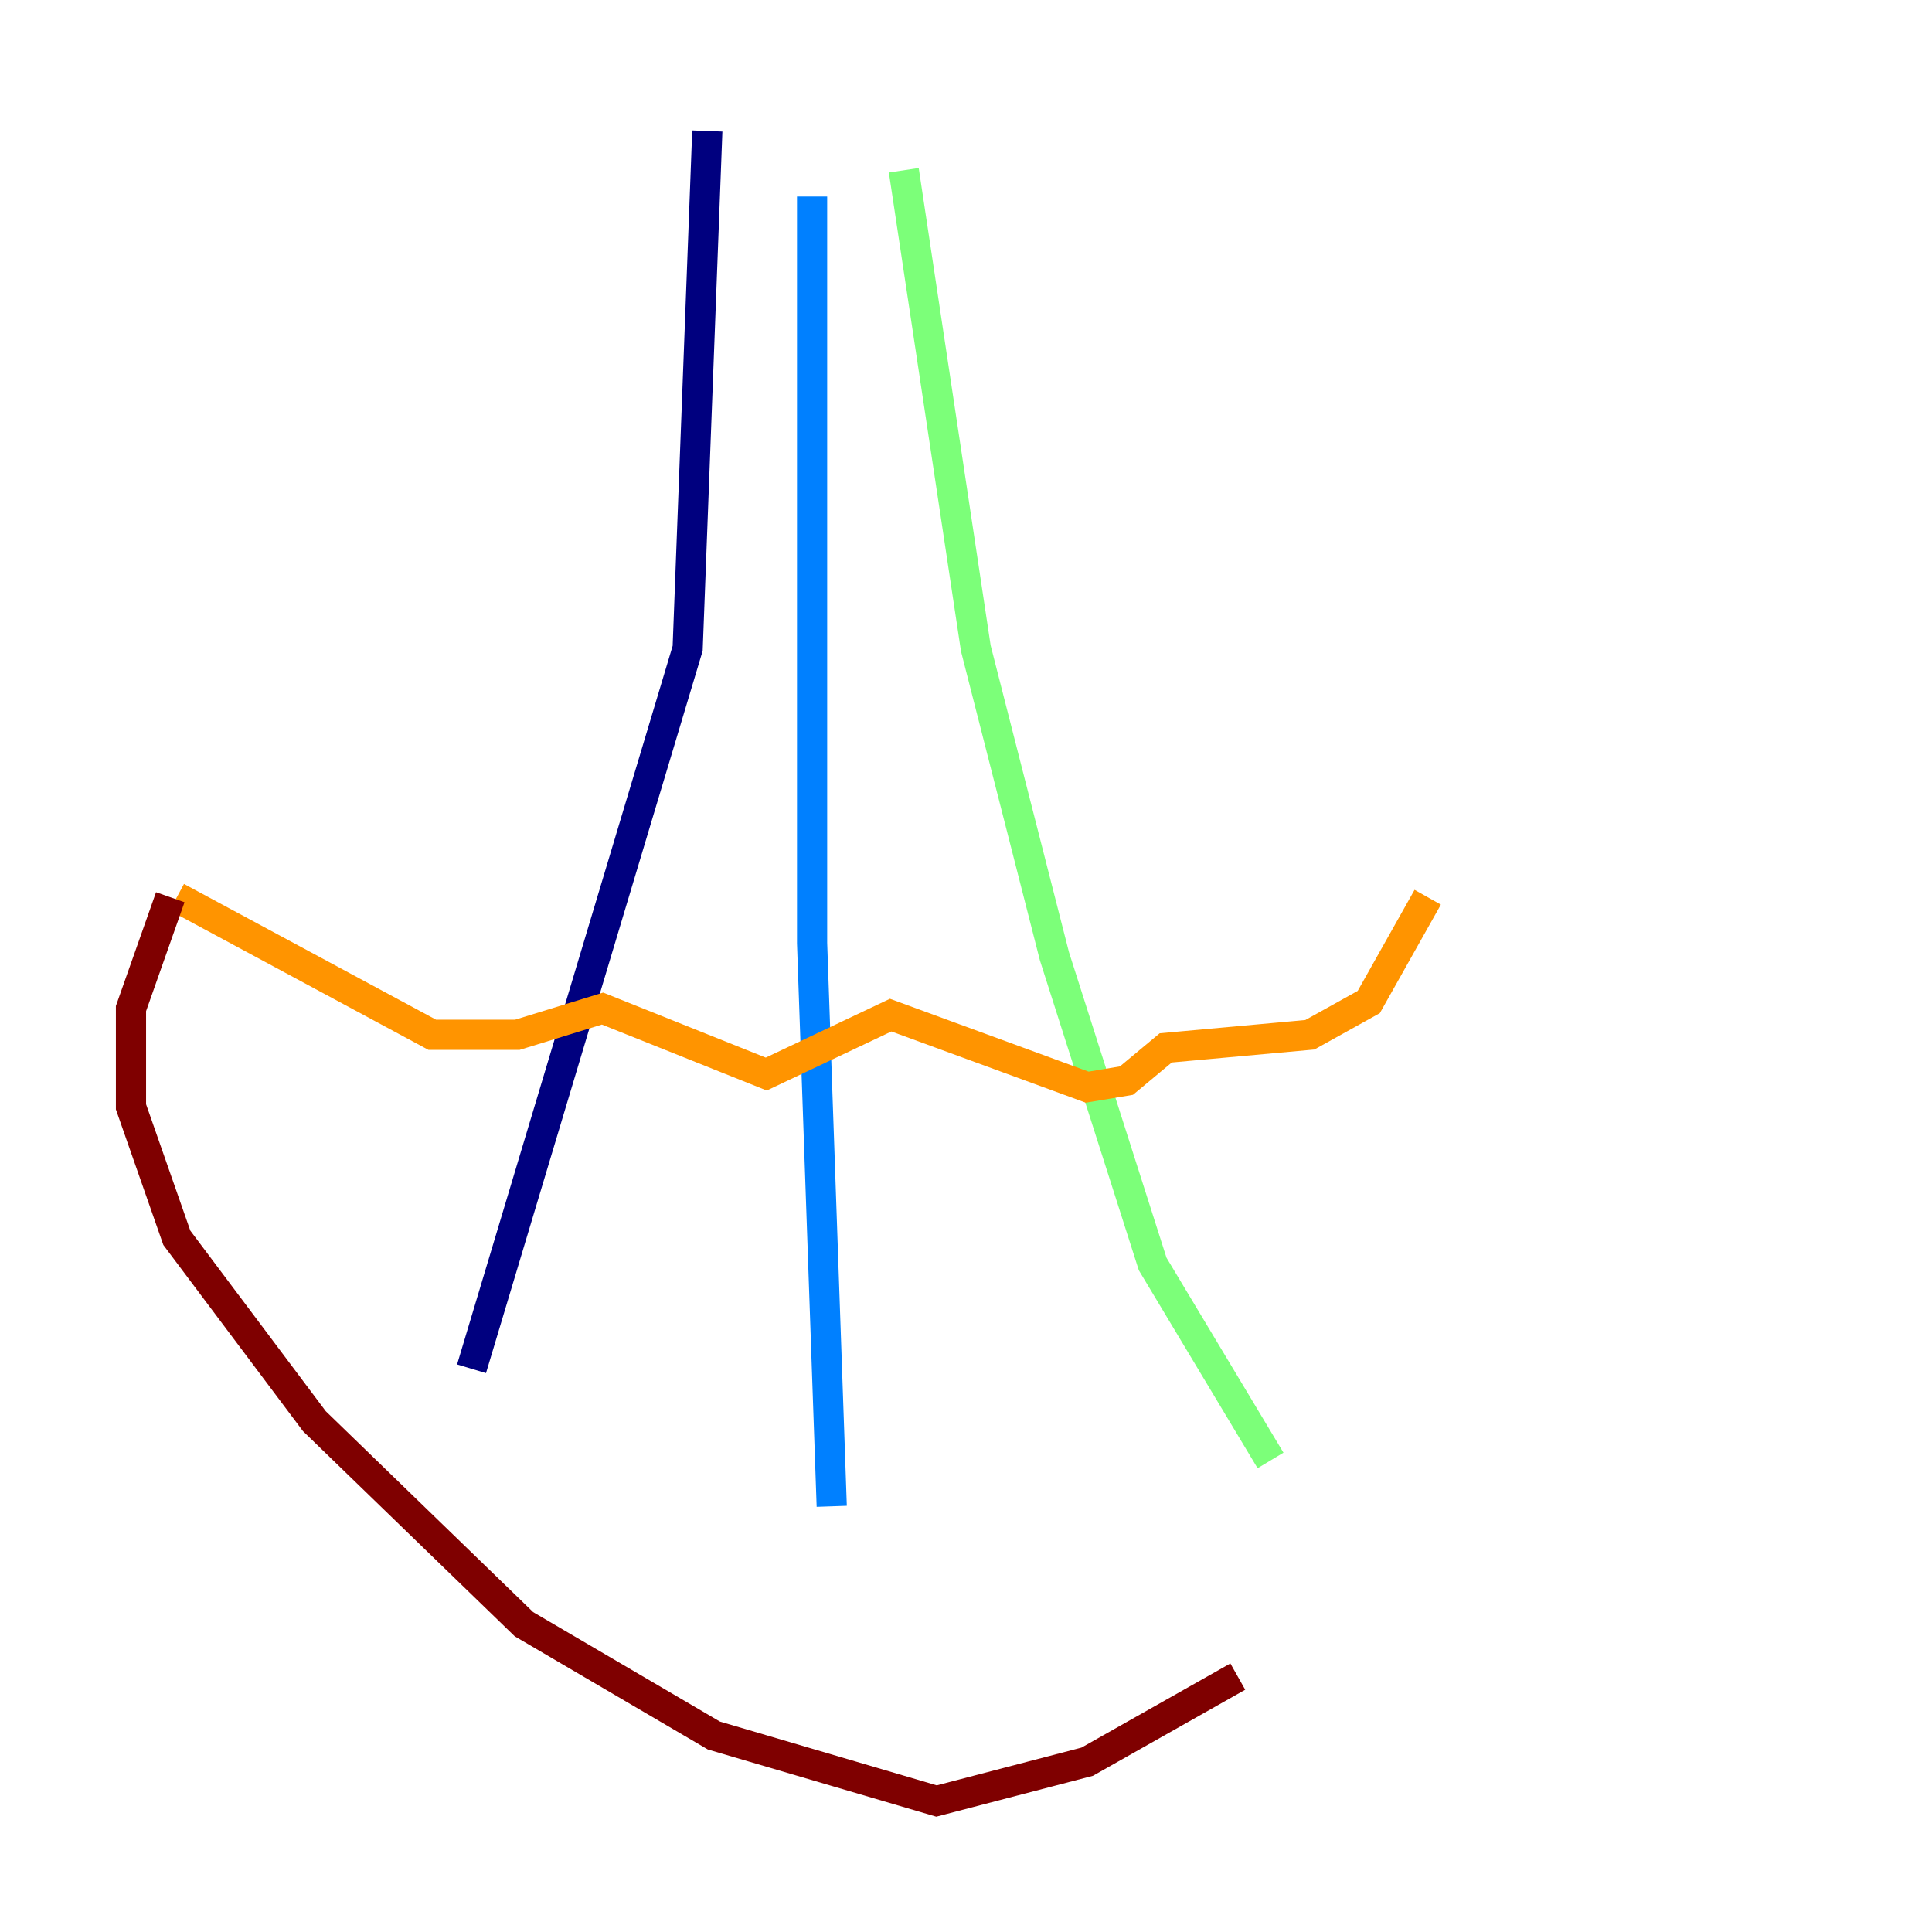 <?xml version="1.0" encoding="utf-8" ?>
<svg baseProfile="tiny" height="128" version="1.2" viewBox="0,0,128,128" width="128" xmlns="http://www.w3.org/2000/svg" xmlns:ev="http://www.w3.org/2001/xml-events" xmlns:xlink="http://www.w3.org/1999/xlink"><defs /><polyline fill="none" points="46.861,8.678 45.559,42.956 31.241,90.685" stroke="#00007f" stroke-width="2" /><polyline fill="none" points="53.803,13.017 53.803,62.481 55.105,99.797" stroke="#0080ff" stroke-width="2" /><polyline fill="none" points="59.878,11.281 64.651,42.956 69.858,63.349 76.366,83.742 84.176,96.759" stroke="#7cff79" stroke-width="2" /><polyline fill="none" points="11.715,59.444 28.637,68.556 34.278,68.556 39.919,66.82 50.766,71.159 59.01,67.254 72.027,72.027 74.63,71.593 77.234,69.424 86.78,68.556 90.685,66.386 94.59,59.444" stroke="#ff9400" stroke-width="2" /><polyline fill="none" points="11.281,59.444 8.678,66.82 8.678,73.329 11.715,82.007 20.827,94.156 34.712,107.607 47.295,114.983 62.047,119.322 72.027,116.719 82.007,111.078" stroke="#7f0000" stroke-width="2" /></svg>